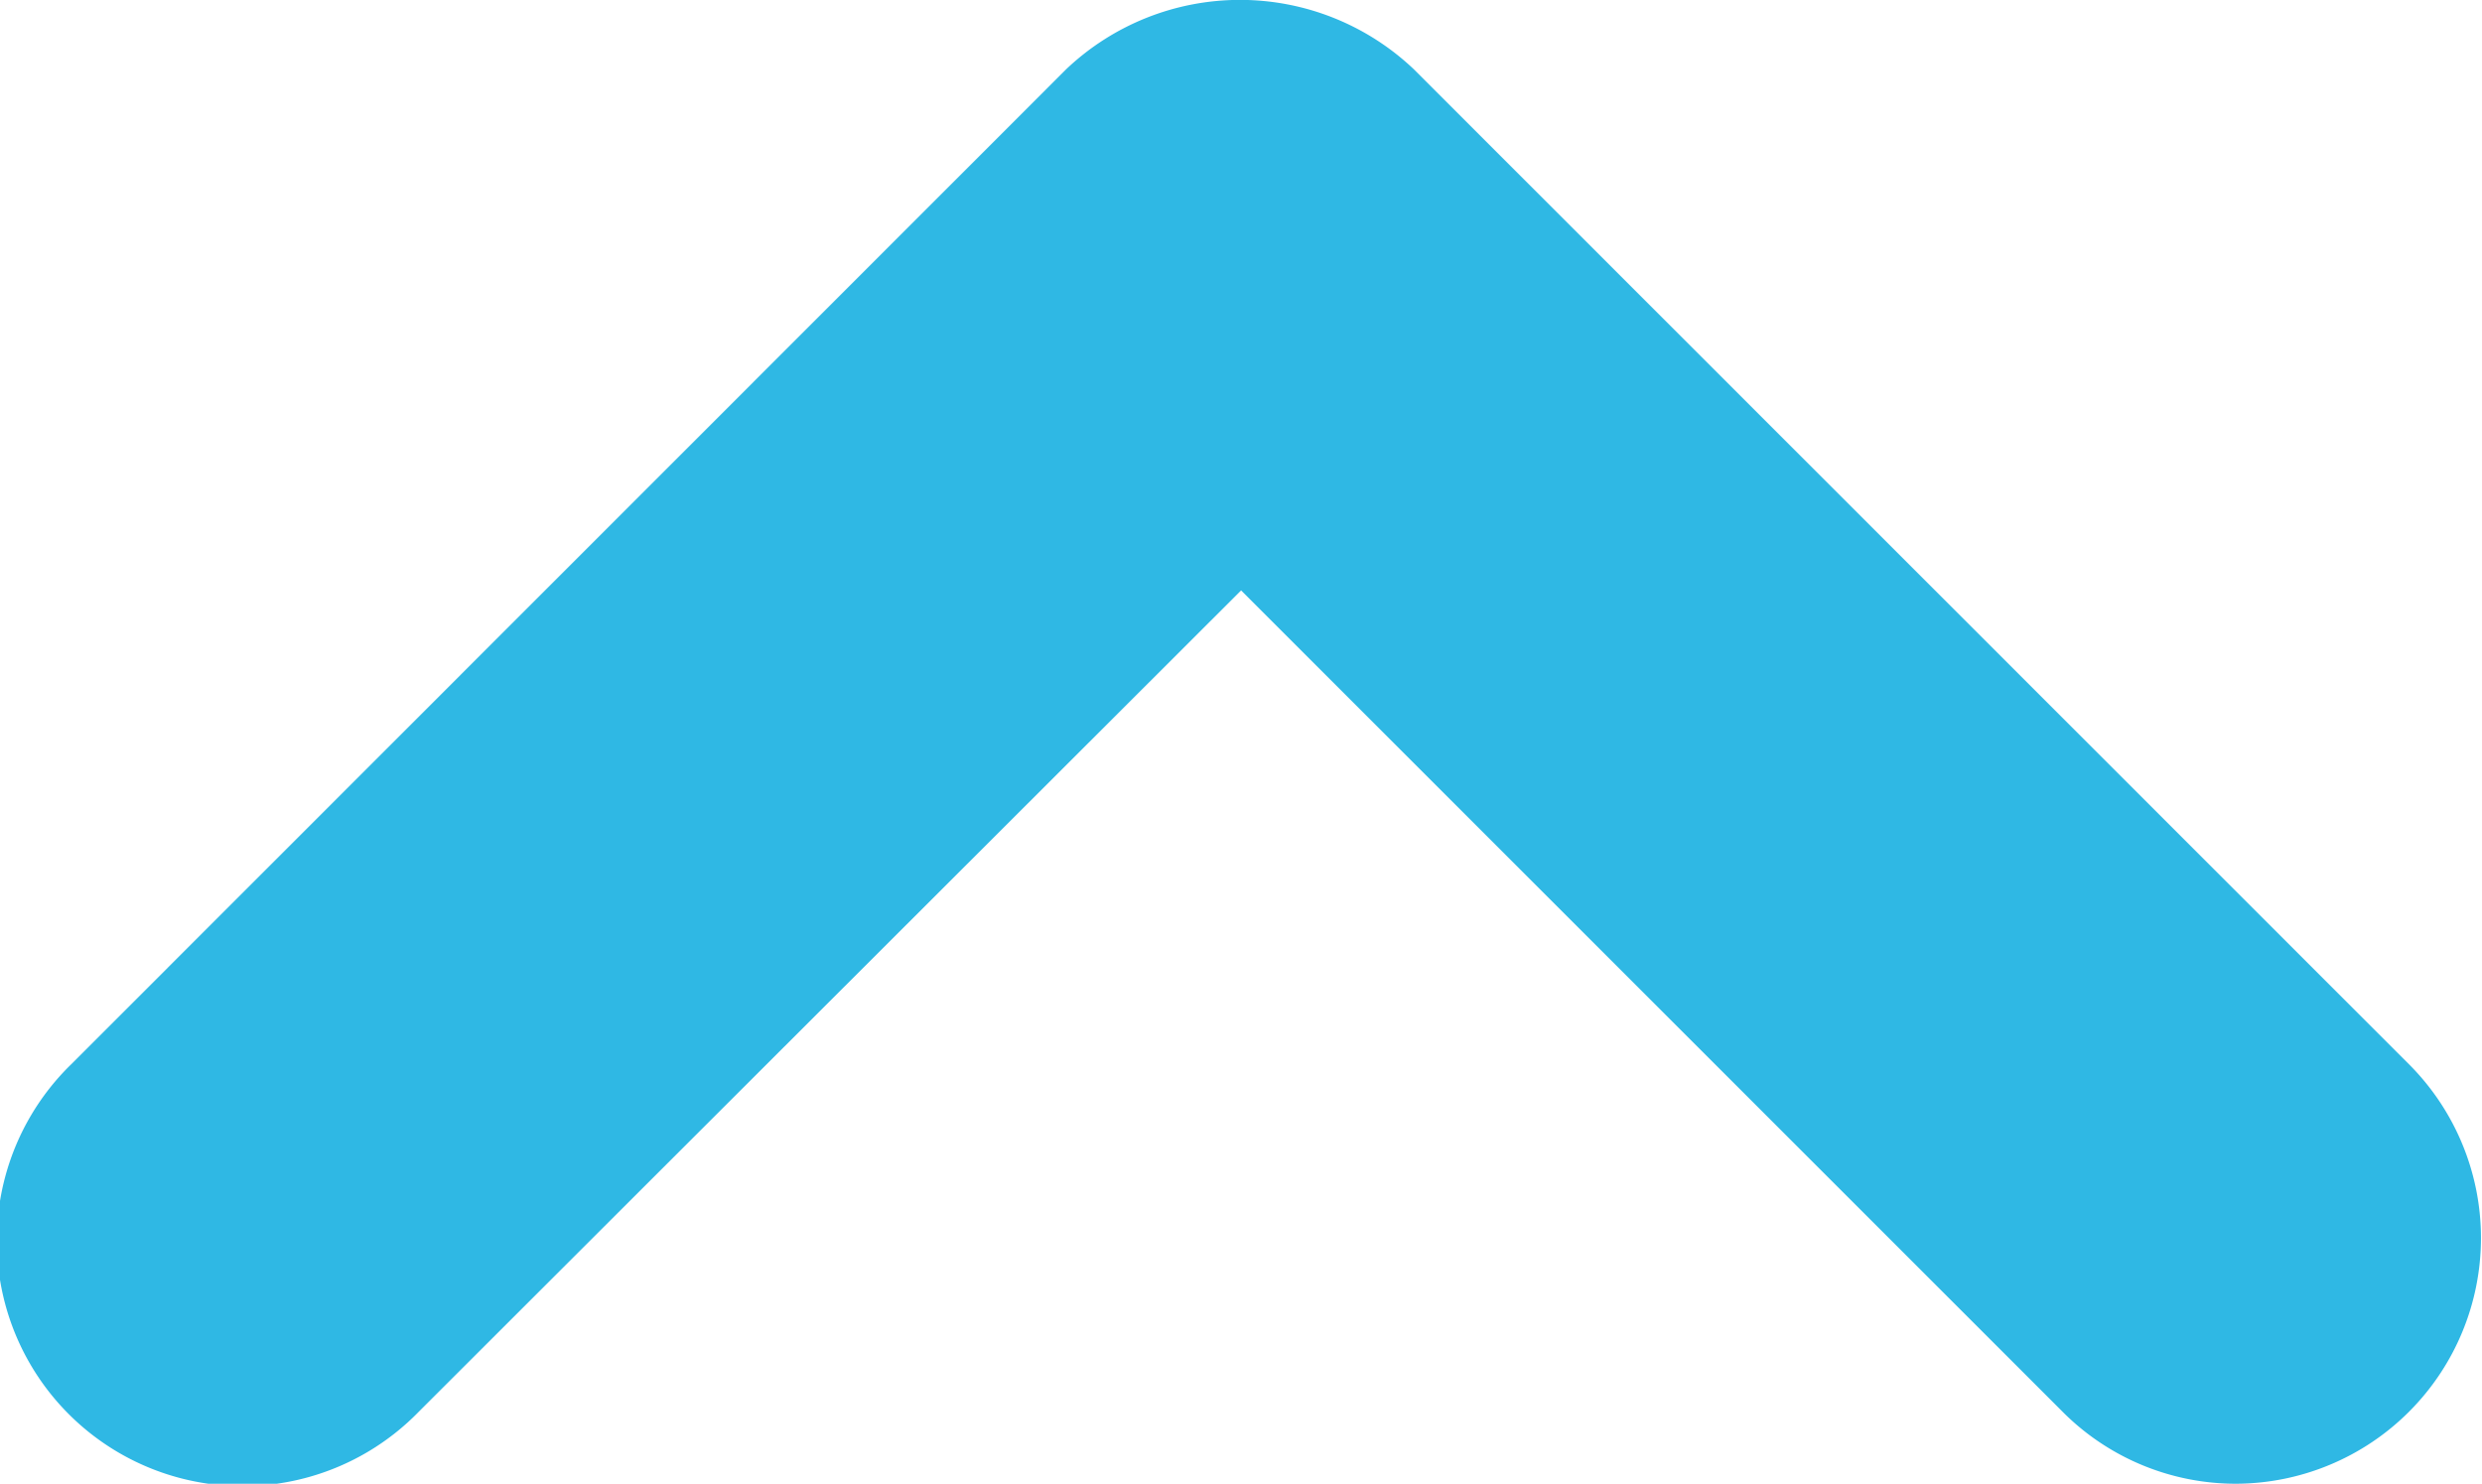 <svg xmlns="http://www.w3.org/2000/svg" width="11.109" height="6.642" viewBox="0 0 11.109 6.642">
  <g id="패스_9" data-name="패스 9" transform="translate(-958.126 -548.569)">
    <path id="패스_11" data-name="패스 11" d="M968.136,555.211a1.094,1.094,0,0,1-.778-.322l-3.677-3.677L960,554.889a1.1,1.1,0,1,1-1.556-1.555l4.454-4.455a1.13,1.13,0,0,1,1.556,0l4.455,4.455a1.1,1.1,0,0,1-.777,1.877Z" fill="#2fb8e4"/>
  </g>
</svg>
